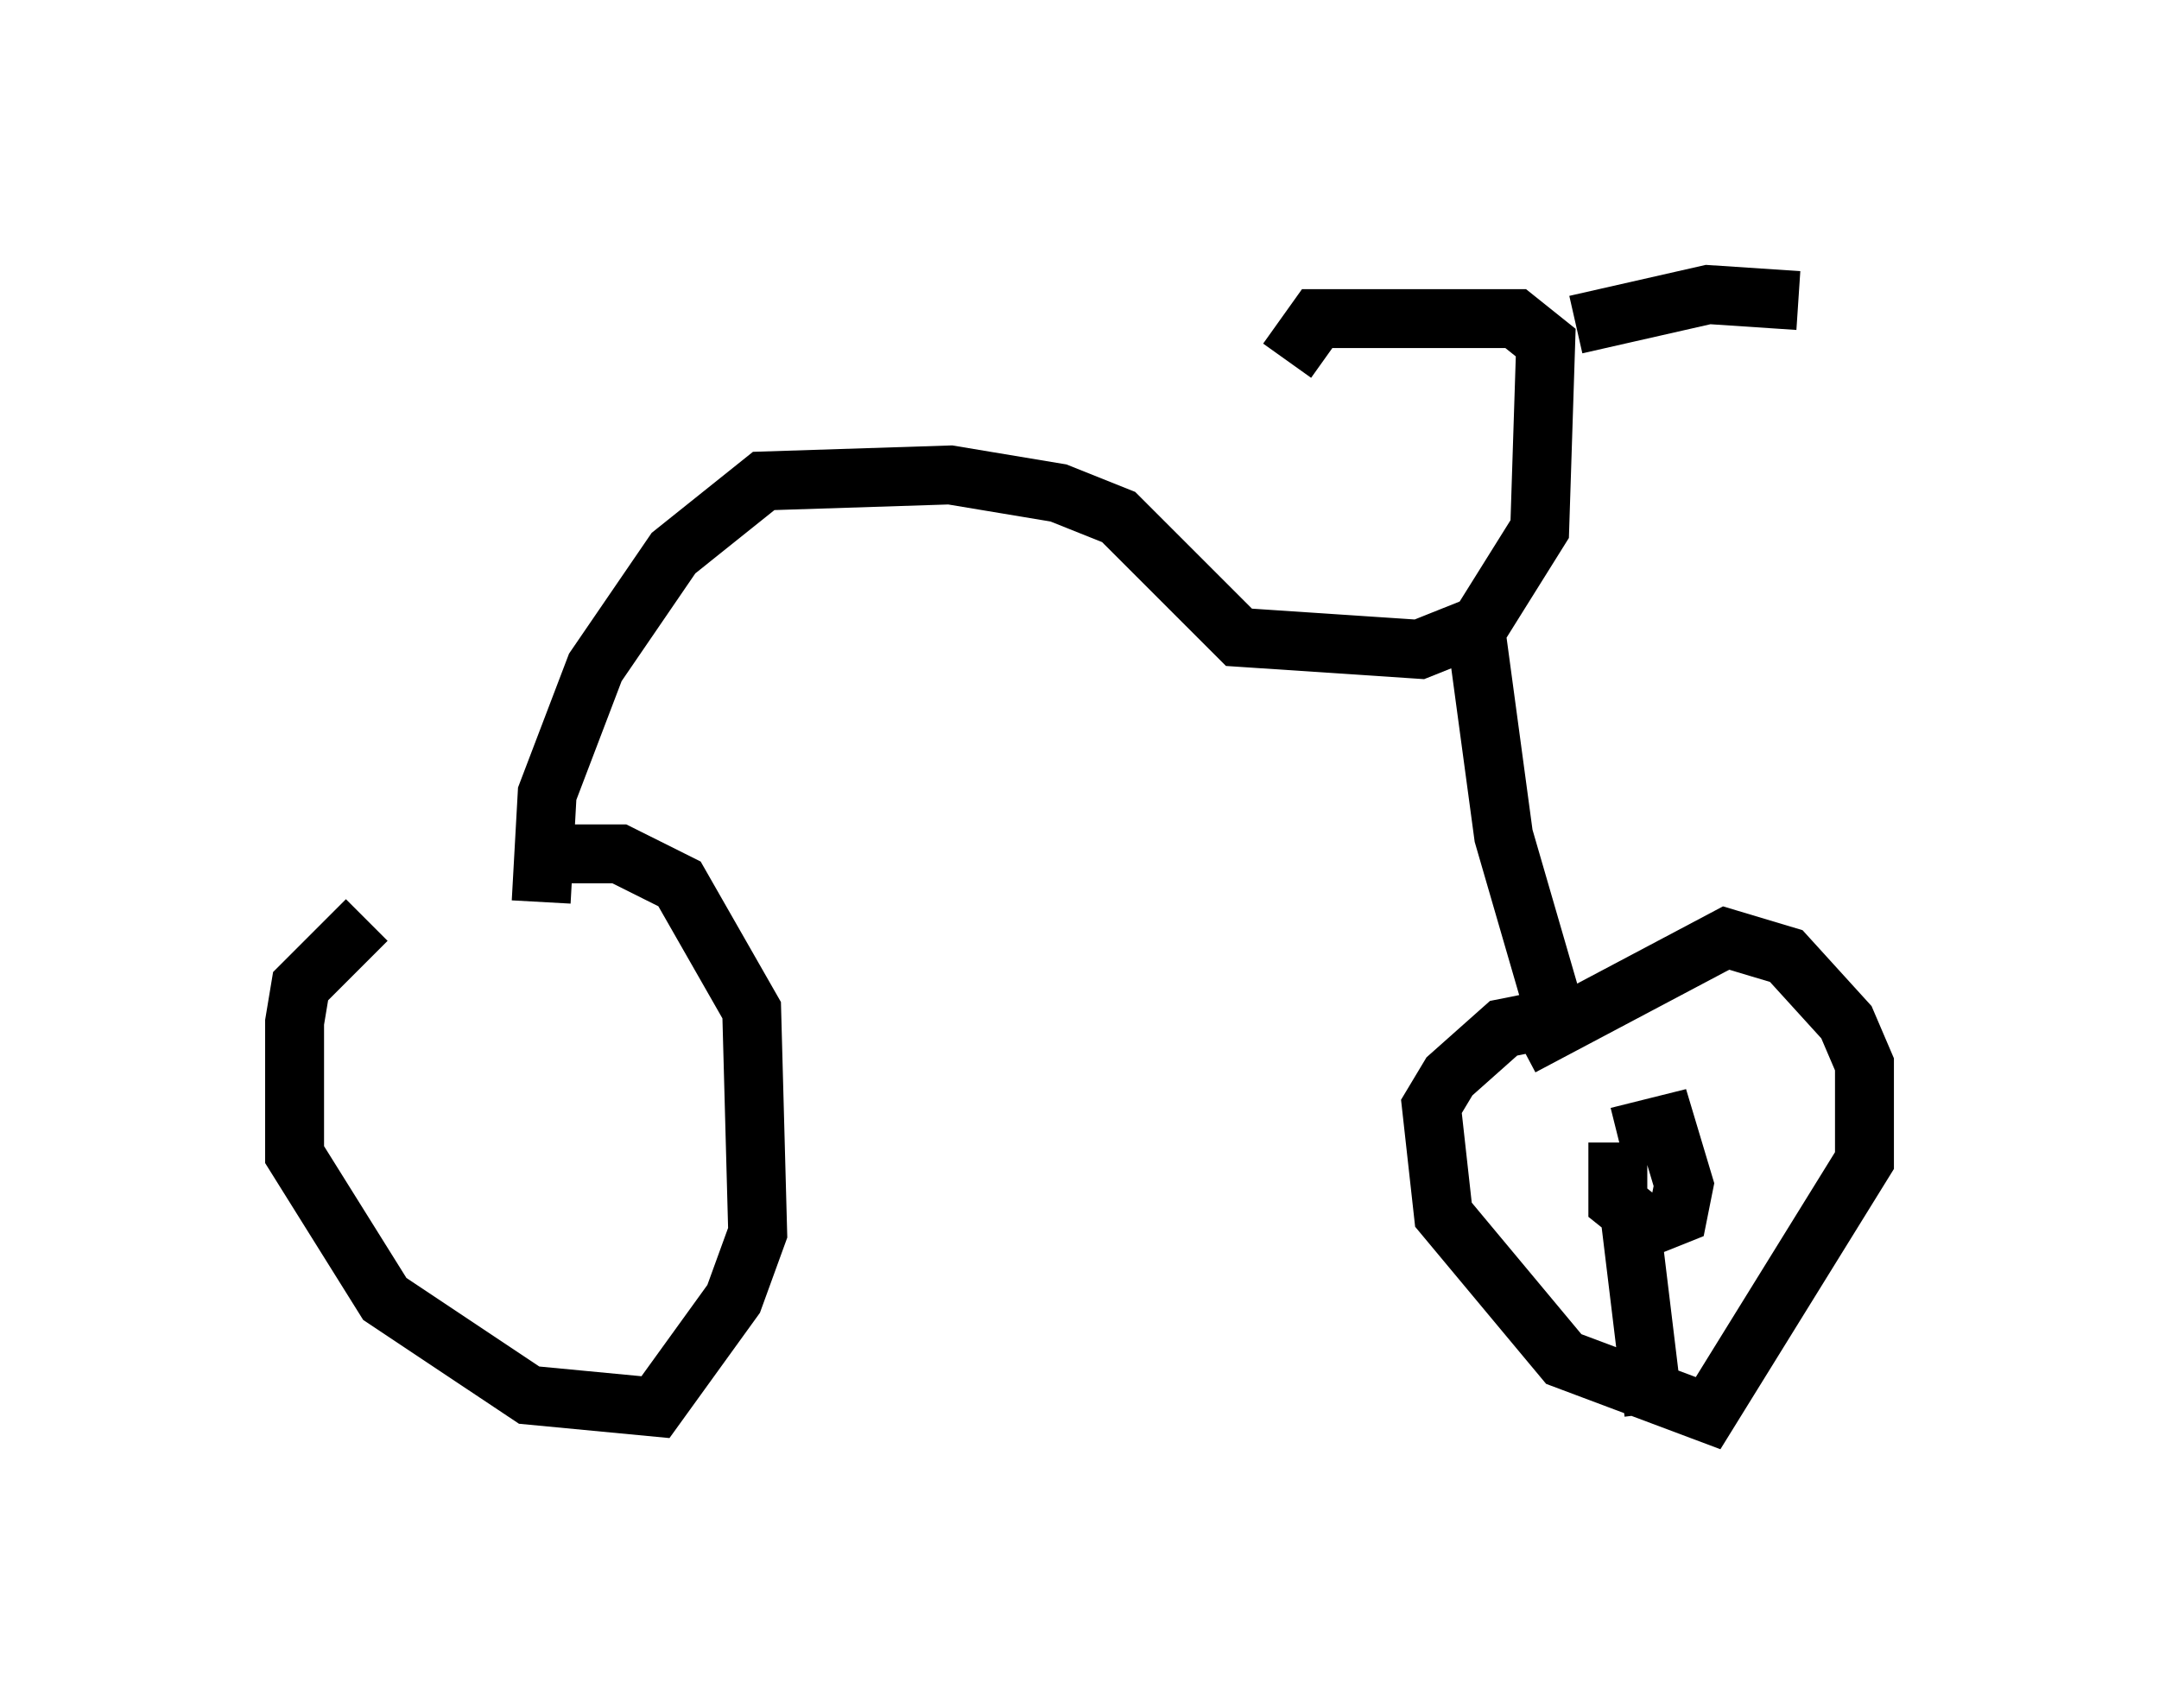<?xml version="1.0" encoding="utf-8" ?>
<svg baseProfile="full" height="28.988" version="1.1" width="36.644" xmlns="http://www.w3.org/2000/svg" xmlns:ev="http://www.w3.org/2001/xml-events" xmlns:xlink="http://www.w3.org/1999/xlink"><defs /><rect fill="white" height="28.988" width="36.644" x="0" y="0" /><path d="M8.981, 14.392 m-2.756, 1.225 l-1.123, 1.123 -0.102, 0.613 l0.0, 2.246 1.531, 2.45 l2.45, 1.633 2.144, 0.204 l1.327, -1.838 0.408, -1.123 l-0.102, -3.777 -1.225, -2.144 l-1.021, -0.51 -1.531, 0.0 m0.204, 0.817 l0.102, -1.838 0.817, -2.144 l1.327, -1.94 1.531, -1.225 l3.165, -0.102 1.838, 0.306 l1.021, 0.408 2.042, 2.042 l3.063, 0.204 1.021, -0.408 l1.021, -1.633 0.102, -3.165 l-0.51, -0.408 -3.369, 0.0 l-0.51, 0.715 m4.9, -0.613 l2.246, -0.51 1.531, 0.102 m-5.513, 5.308 l0.51, 3.777 0.919, 3.165 m0.102, -0.102 l-1.021, 0.204 -0.919, 0.817 l-0.306, 0.51 0.204, 1.838 l2.042, 2.45 2.45, 0.919 l2.654, -4.288 0.0, -1.633 l-0.306, -0.715 -1.021, -1.123 l-1.021, -0.306 -3.471, 1.838 m1.633, 1.633 l0.0, 1.021 0.51, 0.408 l0.51, -0.204 0.102, -0.51 l-0.306, -1.021 -0.817, 0.204 m0.204, 1.327 l0.408, 3.369 " fill="none" stroke="black" stroke-width="1" /></svg>